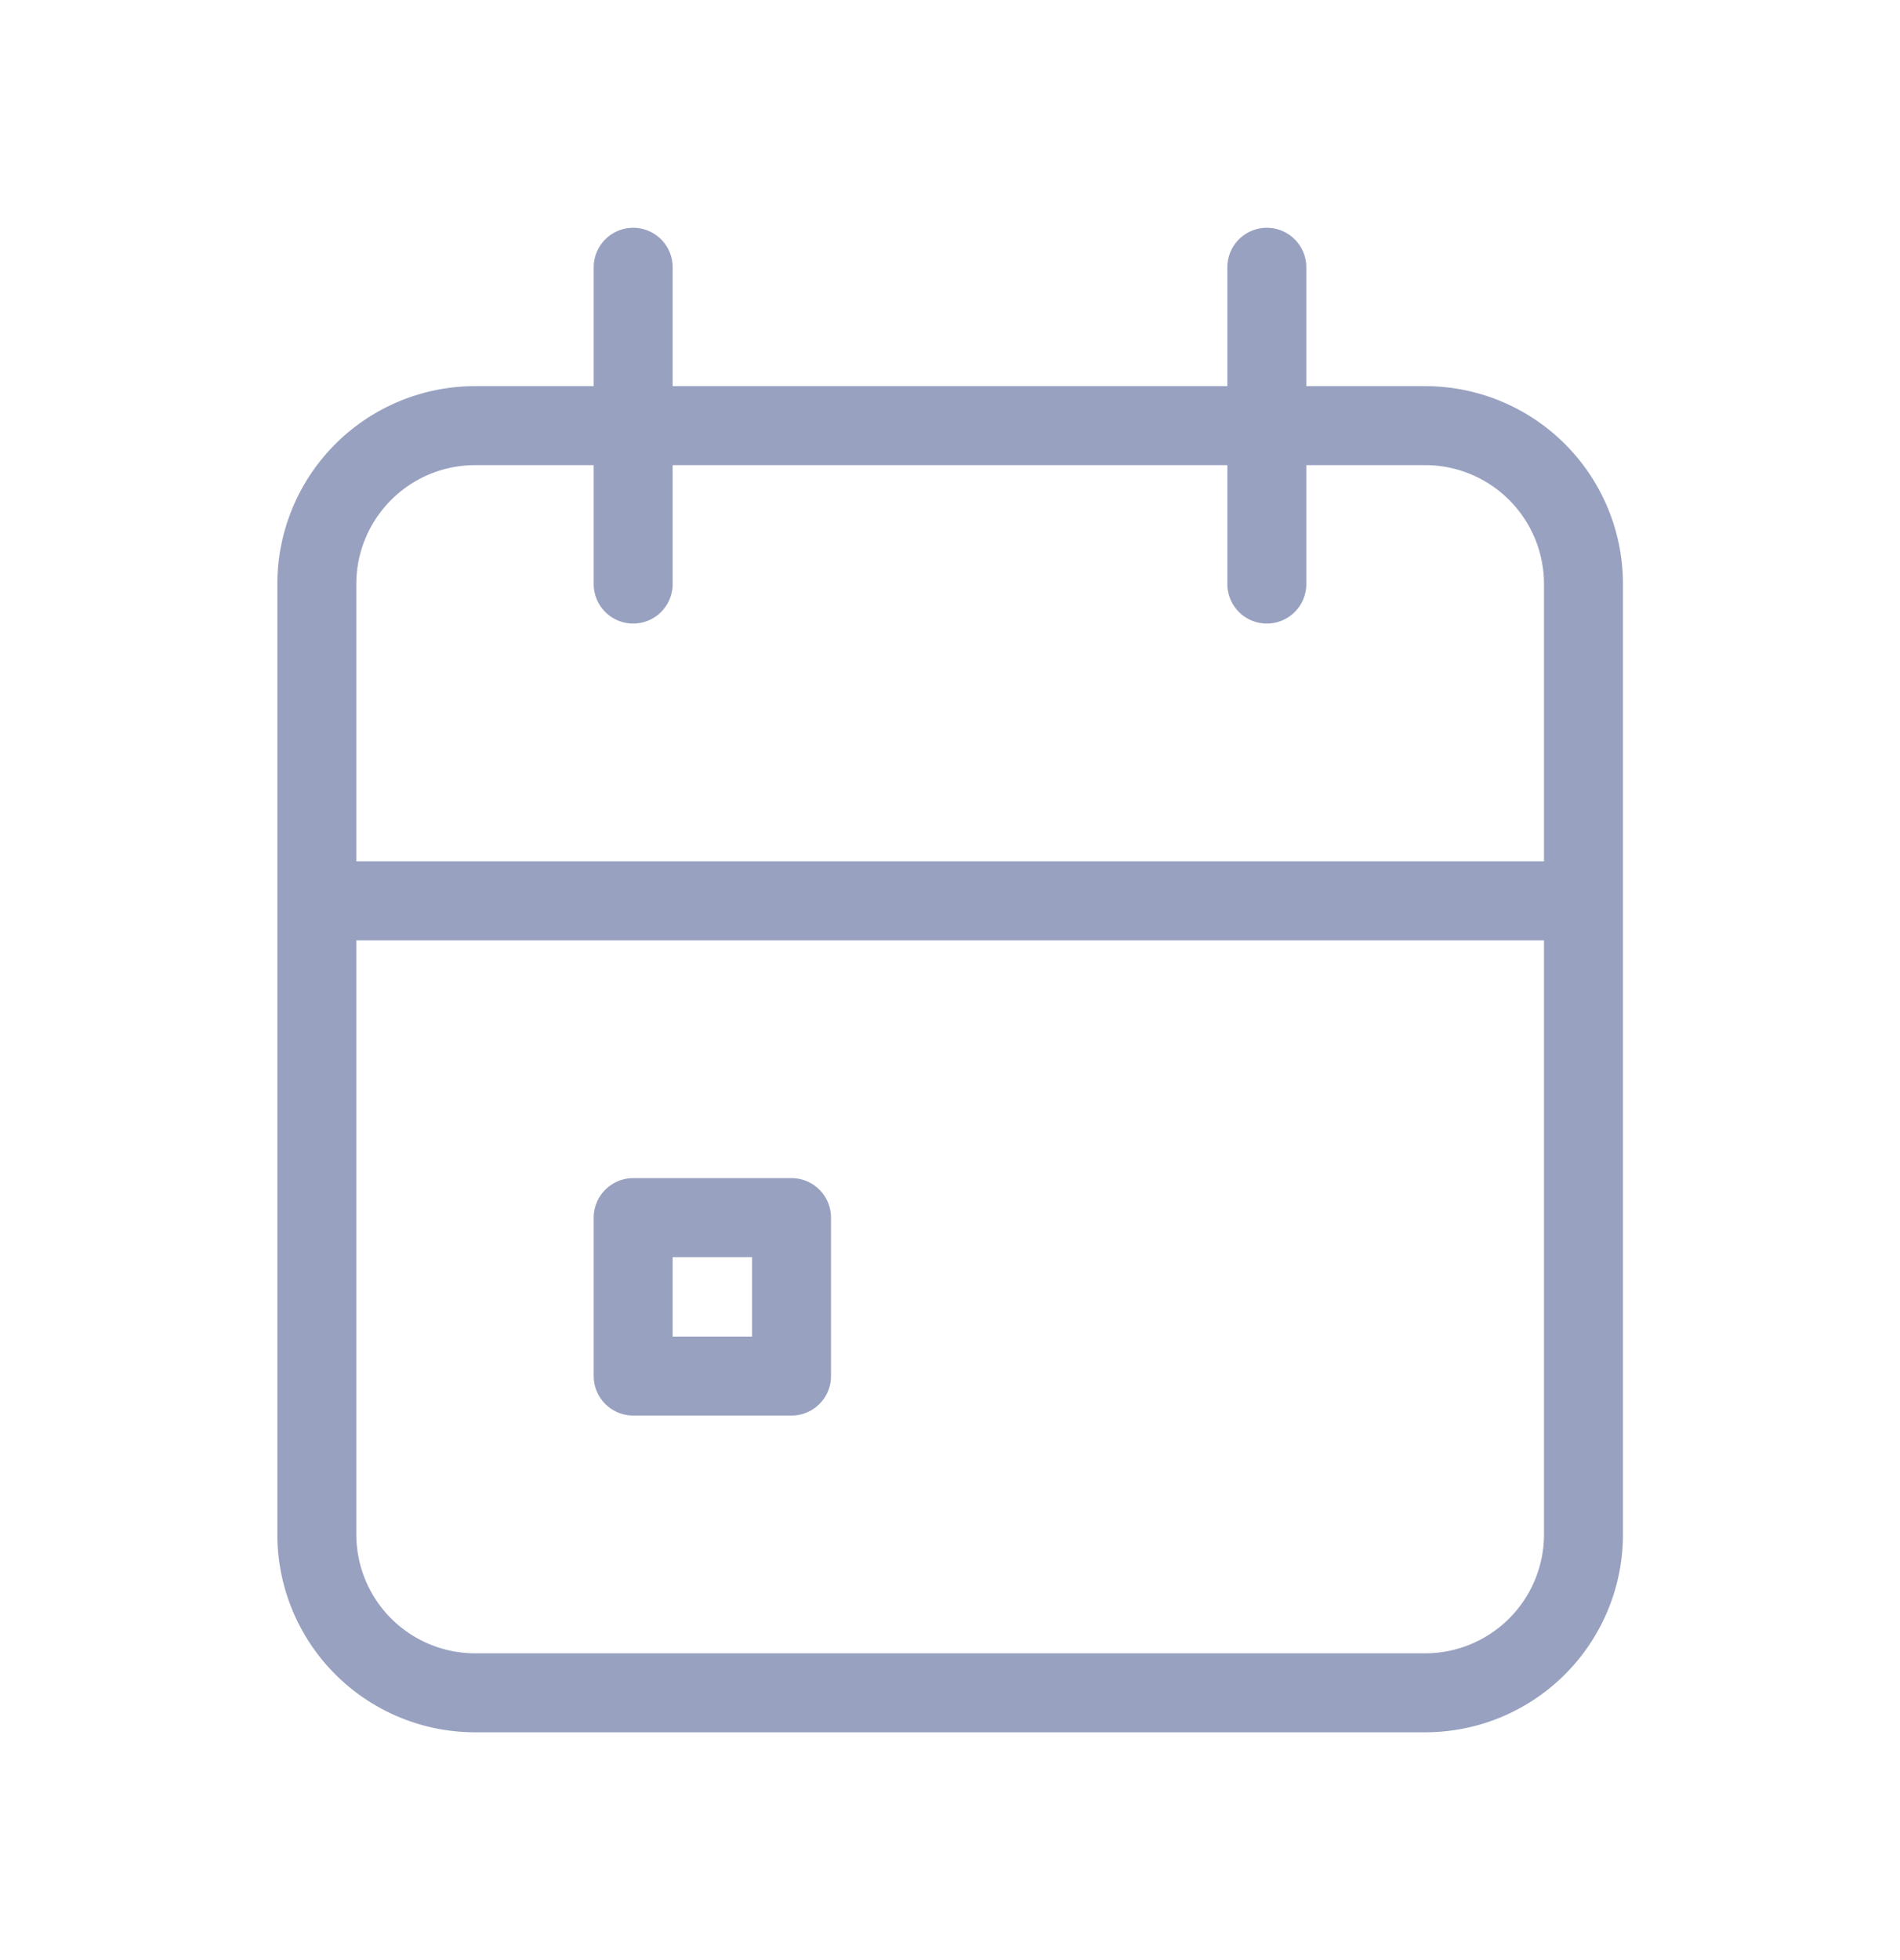 <svg width="32" height="33" fill="none" xmlns="http://www.w3.org/2000/svg"><g clip-path="url(#clip0_54_31997)" stroke="#98A1C0" stroke-width="1.33" stroke-linecap="round" stroke-linejoin="round"><path d="M5.336 9.833a2.667 2.667 0 012.667-2.667h16a2.667 2.667 0 012.666 2.667v16a2.667 2.667 0 01-2.666 2.667h-16a2.667 2.667 0 01-2.667-2.667v-16zm16-5.333v5.333M10.664 4.5v5.333m-5.328 5.333h21.333"/><path d="M10.664 20.5h2.667v2.667h-2.667V20.5z"/></g><defs><clipPath id="clip0_54_31997"><path fill="#fff" transform="translate(0 .5)" d="M0 0h32v32H0z"/></clipPath></defs></svg>